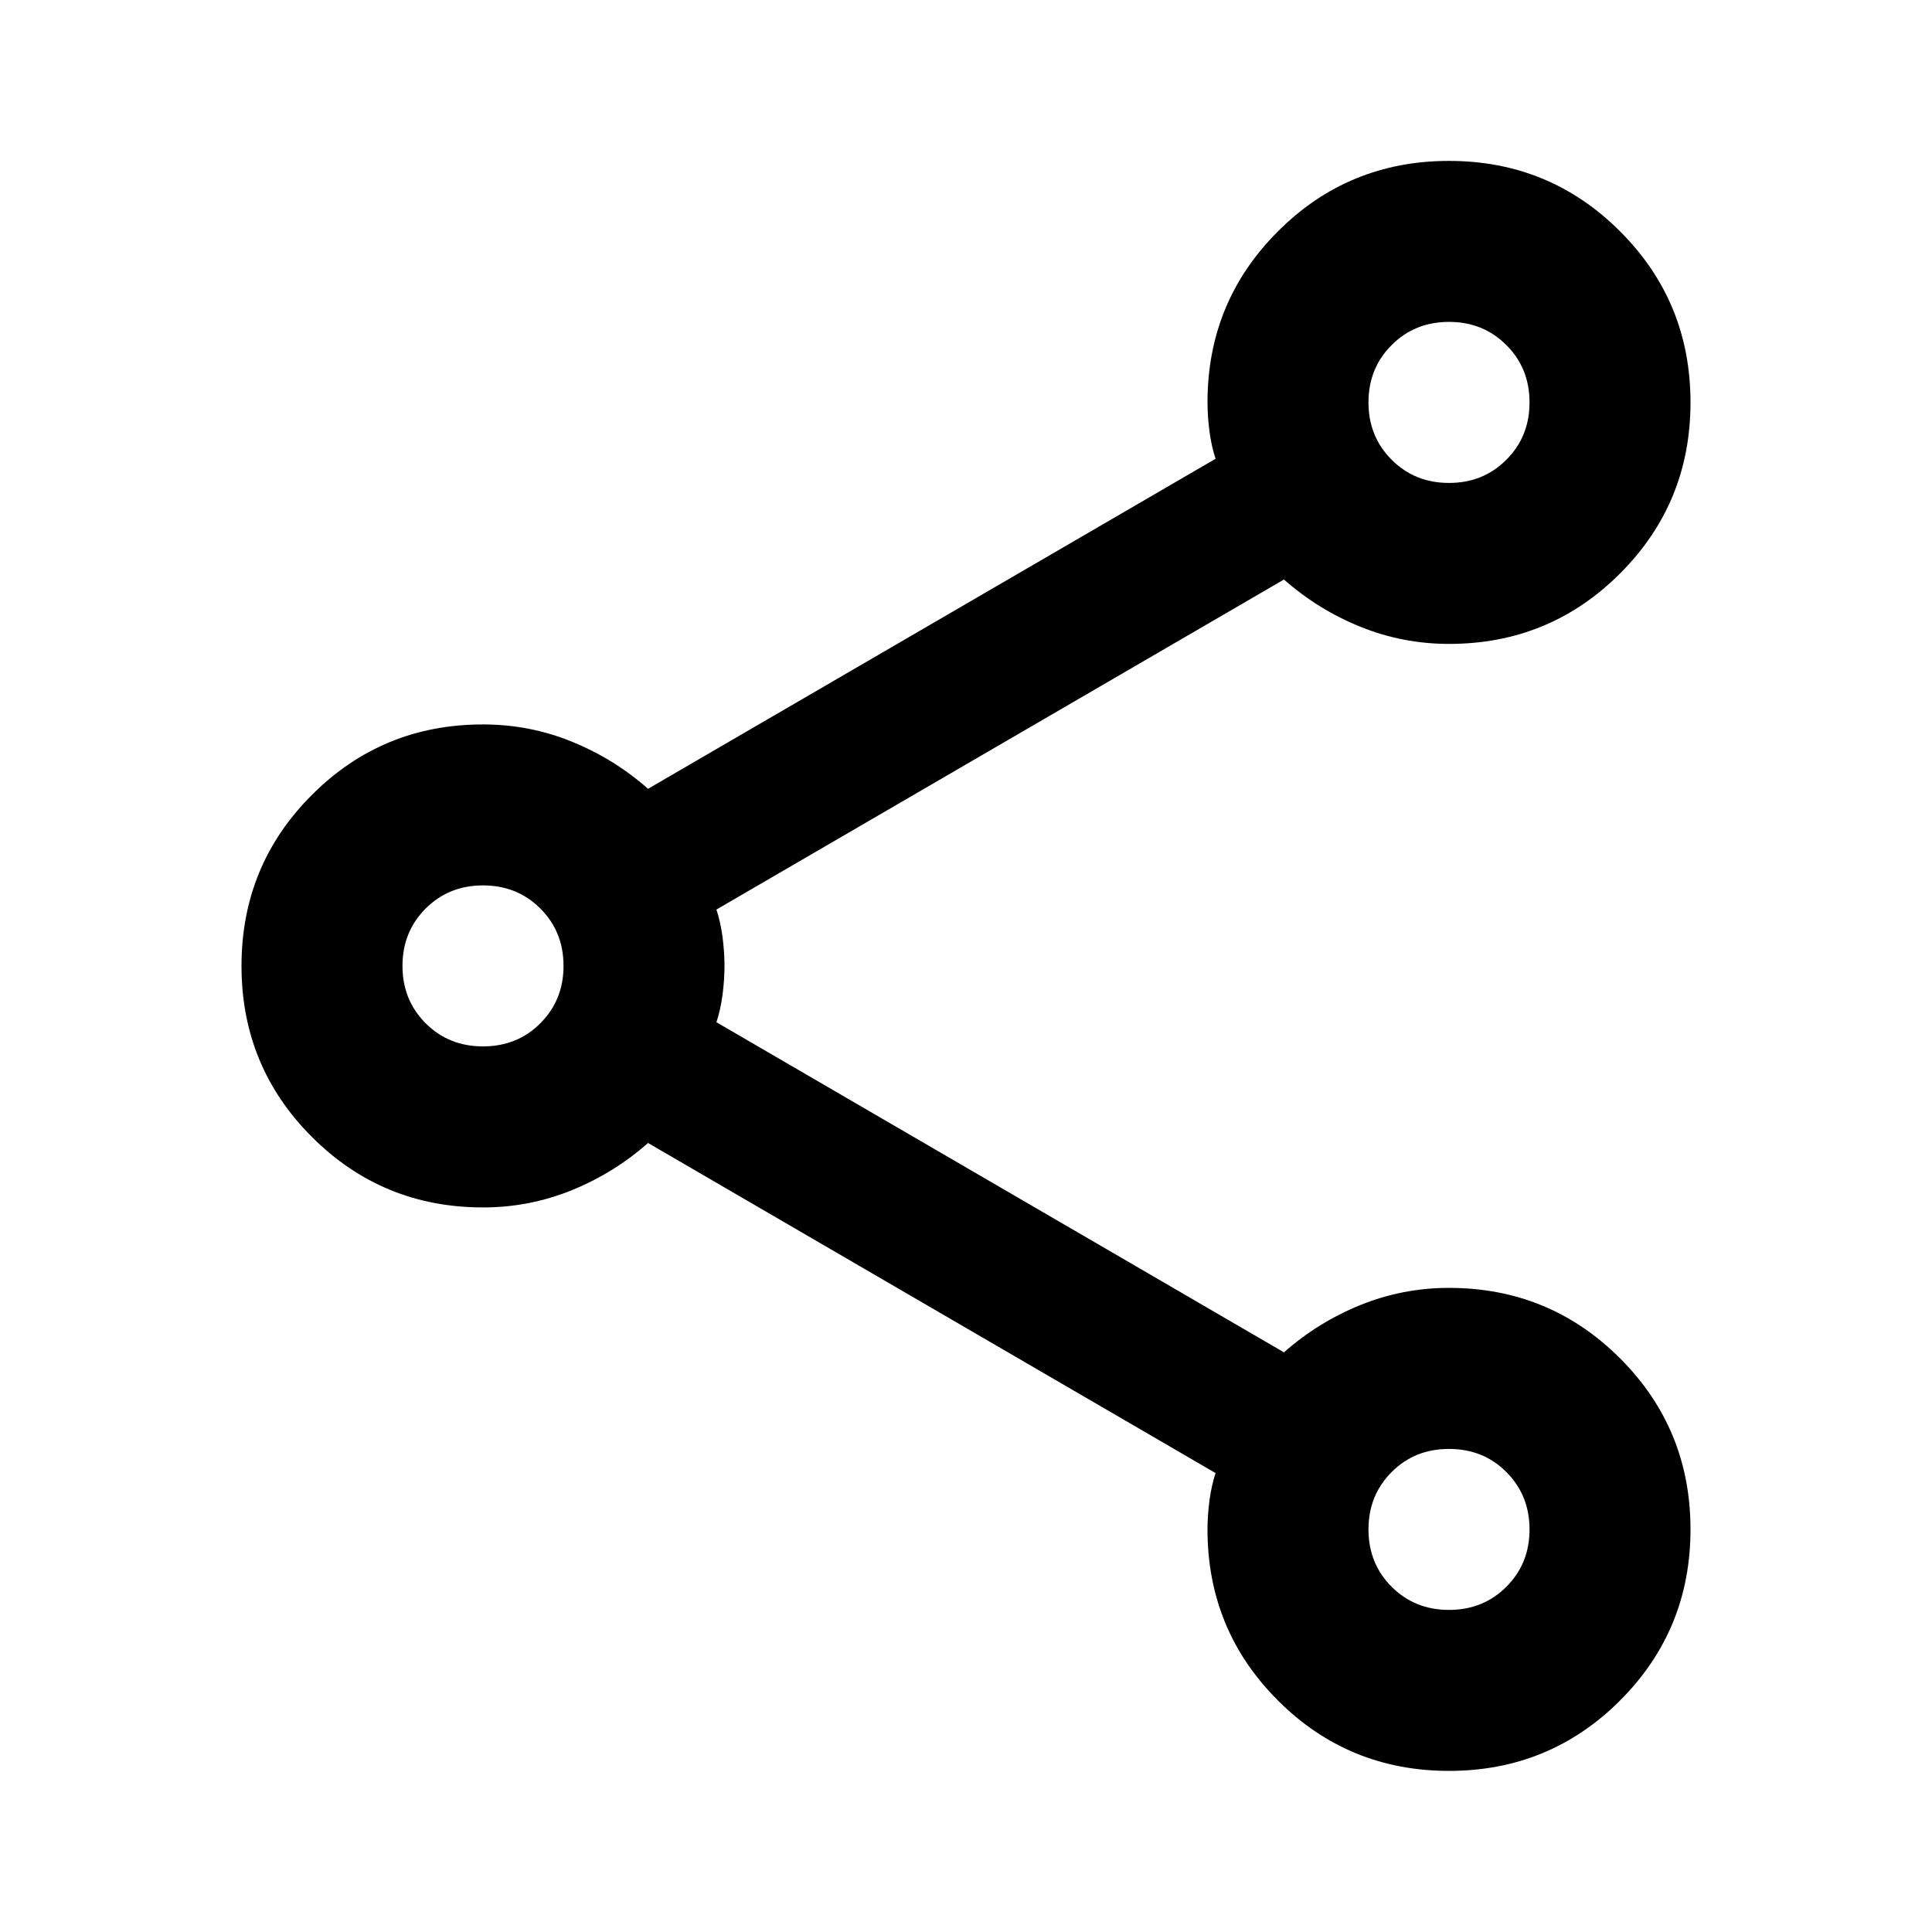 <svg width="28" height="28" viewBox="0 0 28 28" fill="none" xmlns="http://www.w3.org/2000/svg">
<mask id="mask0_1929_22567" style="mask-type:alpha" maskUnits="userSpaceOnUse" x="0" y="0" width="28" height="28">
<rect width="28" height="28" fill="#D9D9D9"/>
</mask>
<g mask="url(#mask0_1929_22567)">
<path d="M21 25.665C20.028 25.665 19.201 25.325 18.521 24.645C17.84 23.964 17.5 23.138 17.5 22.165C17.5 22.029 17.51 21.888 17.529 21.742C17.549 21.597 17.578 21.465 17.617 21.349L9.392 16.565C9.061 16.857 8.692 17.085 8.283 17.251C7.875 17.416 7.447 17.499 7 17.499C6.028 17.499 5.201 17.158 4.521 16.478C3.84 15.797 3.5 14.971 3.5 13.999C3.5 13.027 3.84 12.2 4.521 11.52C5.201 10.839 6.028 10.499 7 10.499C7.447 10.499 7.875 10.581 8.283 10.747C8.692 10.912 9.061 11.14 9.392 11.432L17.617 6.649C17.578 6.532 17.549 6.401 17.529 6.255C17.51 6.109 17.5 5.968 17.5 5.832C17.5 4.86 17.84 4.033 18.521 3.353C19.201 2.672 20.028 2.332 21 2.332C21.972 2.332 22.799 2.672 23.479 3.353C24.16 4.033 24.5 4.86 24.5 5.832C24.5 6.804 24.16 7.631 23.479 8.311C22.799 8.992 21.972 9.332 21 9.332C20.553 9.332 20.125 9.249 19.717 9.084C19.308 8.919 18.939 8.69 18.608 8.399L10.383 13.182C10.422 13.299 10.451 13.43 10.471 13.576C10.49 13.722 10.5 13.863 10.5 13.999C10.5 14.135 10.49 14.276 10.471 14.422C10.451 14.567 10.422 14.699 10.383 14.815L18.608 19.599C18.939 19.307 19.308 19.079 19.717 18.913C20.125 18.748 20.553 18.665 21 18.665C21.972 18.665 22.799 19.006 23.479 19.686C24.16 20.367 24.5 21.193 24.5 22.165C24.5 23.138 24.16 23.964 23.479 24.645C22.799 25.325 21.972 25.665 21 25.665ZM21 6.999C21.331 6.999 21.608 6.887 21.831 6.663C22.055 6.44 22.167 6.163 22.167 5.832C22.167 5.501 22.055 5.224 21.831 5.001C21.608 4.777 21.331 4.665 21 4.665C20.669 4.665 20.392 4.777 20.169 5.001C19.945 5.224 19.833 5.501 19.833 5.832C19.833 6.163 19.945 6.44 20.169 6.663C20.392 6.887 20.669 6.999 21 6.999ZM7 15.165C7.331 15.165 7.608 15.054 7.831 14.83C8.055 14.606 8.167 14.329 8.167 13.999C8.167 13.668 8.055 13.391 7.831 13.167C7.608 12.944 7.331 12.832 7 12.832C6.669 12.832 6.392 12.944 6.169 13.167C5.945 13.391 5.833 13.668 5.833 13.999C5.833 14.329 5.945 14.606 6.169 14.83C6.392 15.054 6.669 15.165 7 15.165ZM21 23.332C21.331 23.332 21.608 23.22 21.831 22.997C22.055 22.773 22.167 22.496 22.167 22.165C22.167 21.835 22.055 21.558 21.831 21.334C21.608 21.11 21.331 20.999 21 20.999C20.669 20.999 20.392 21.11 20.169 21.334C19.945 21.558 19.833 21.835 19.833 22.165C19.833 22.496 19.945 22.773 20.169 22.997C20.392 23.22 20.669 23.332 21 23.332Z" fill="black"/>
</g>
</svg>
